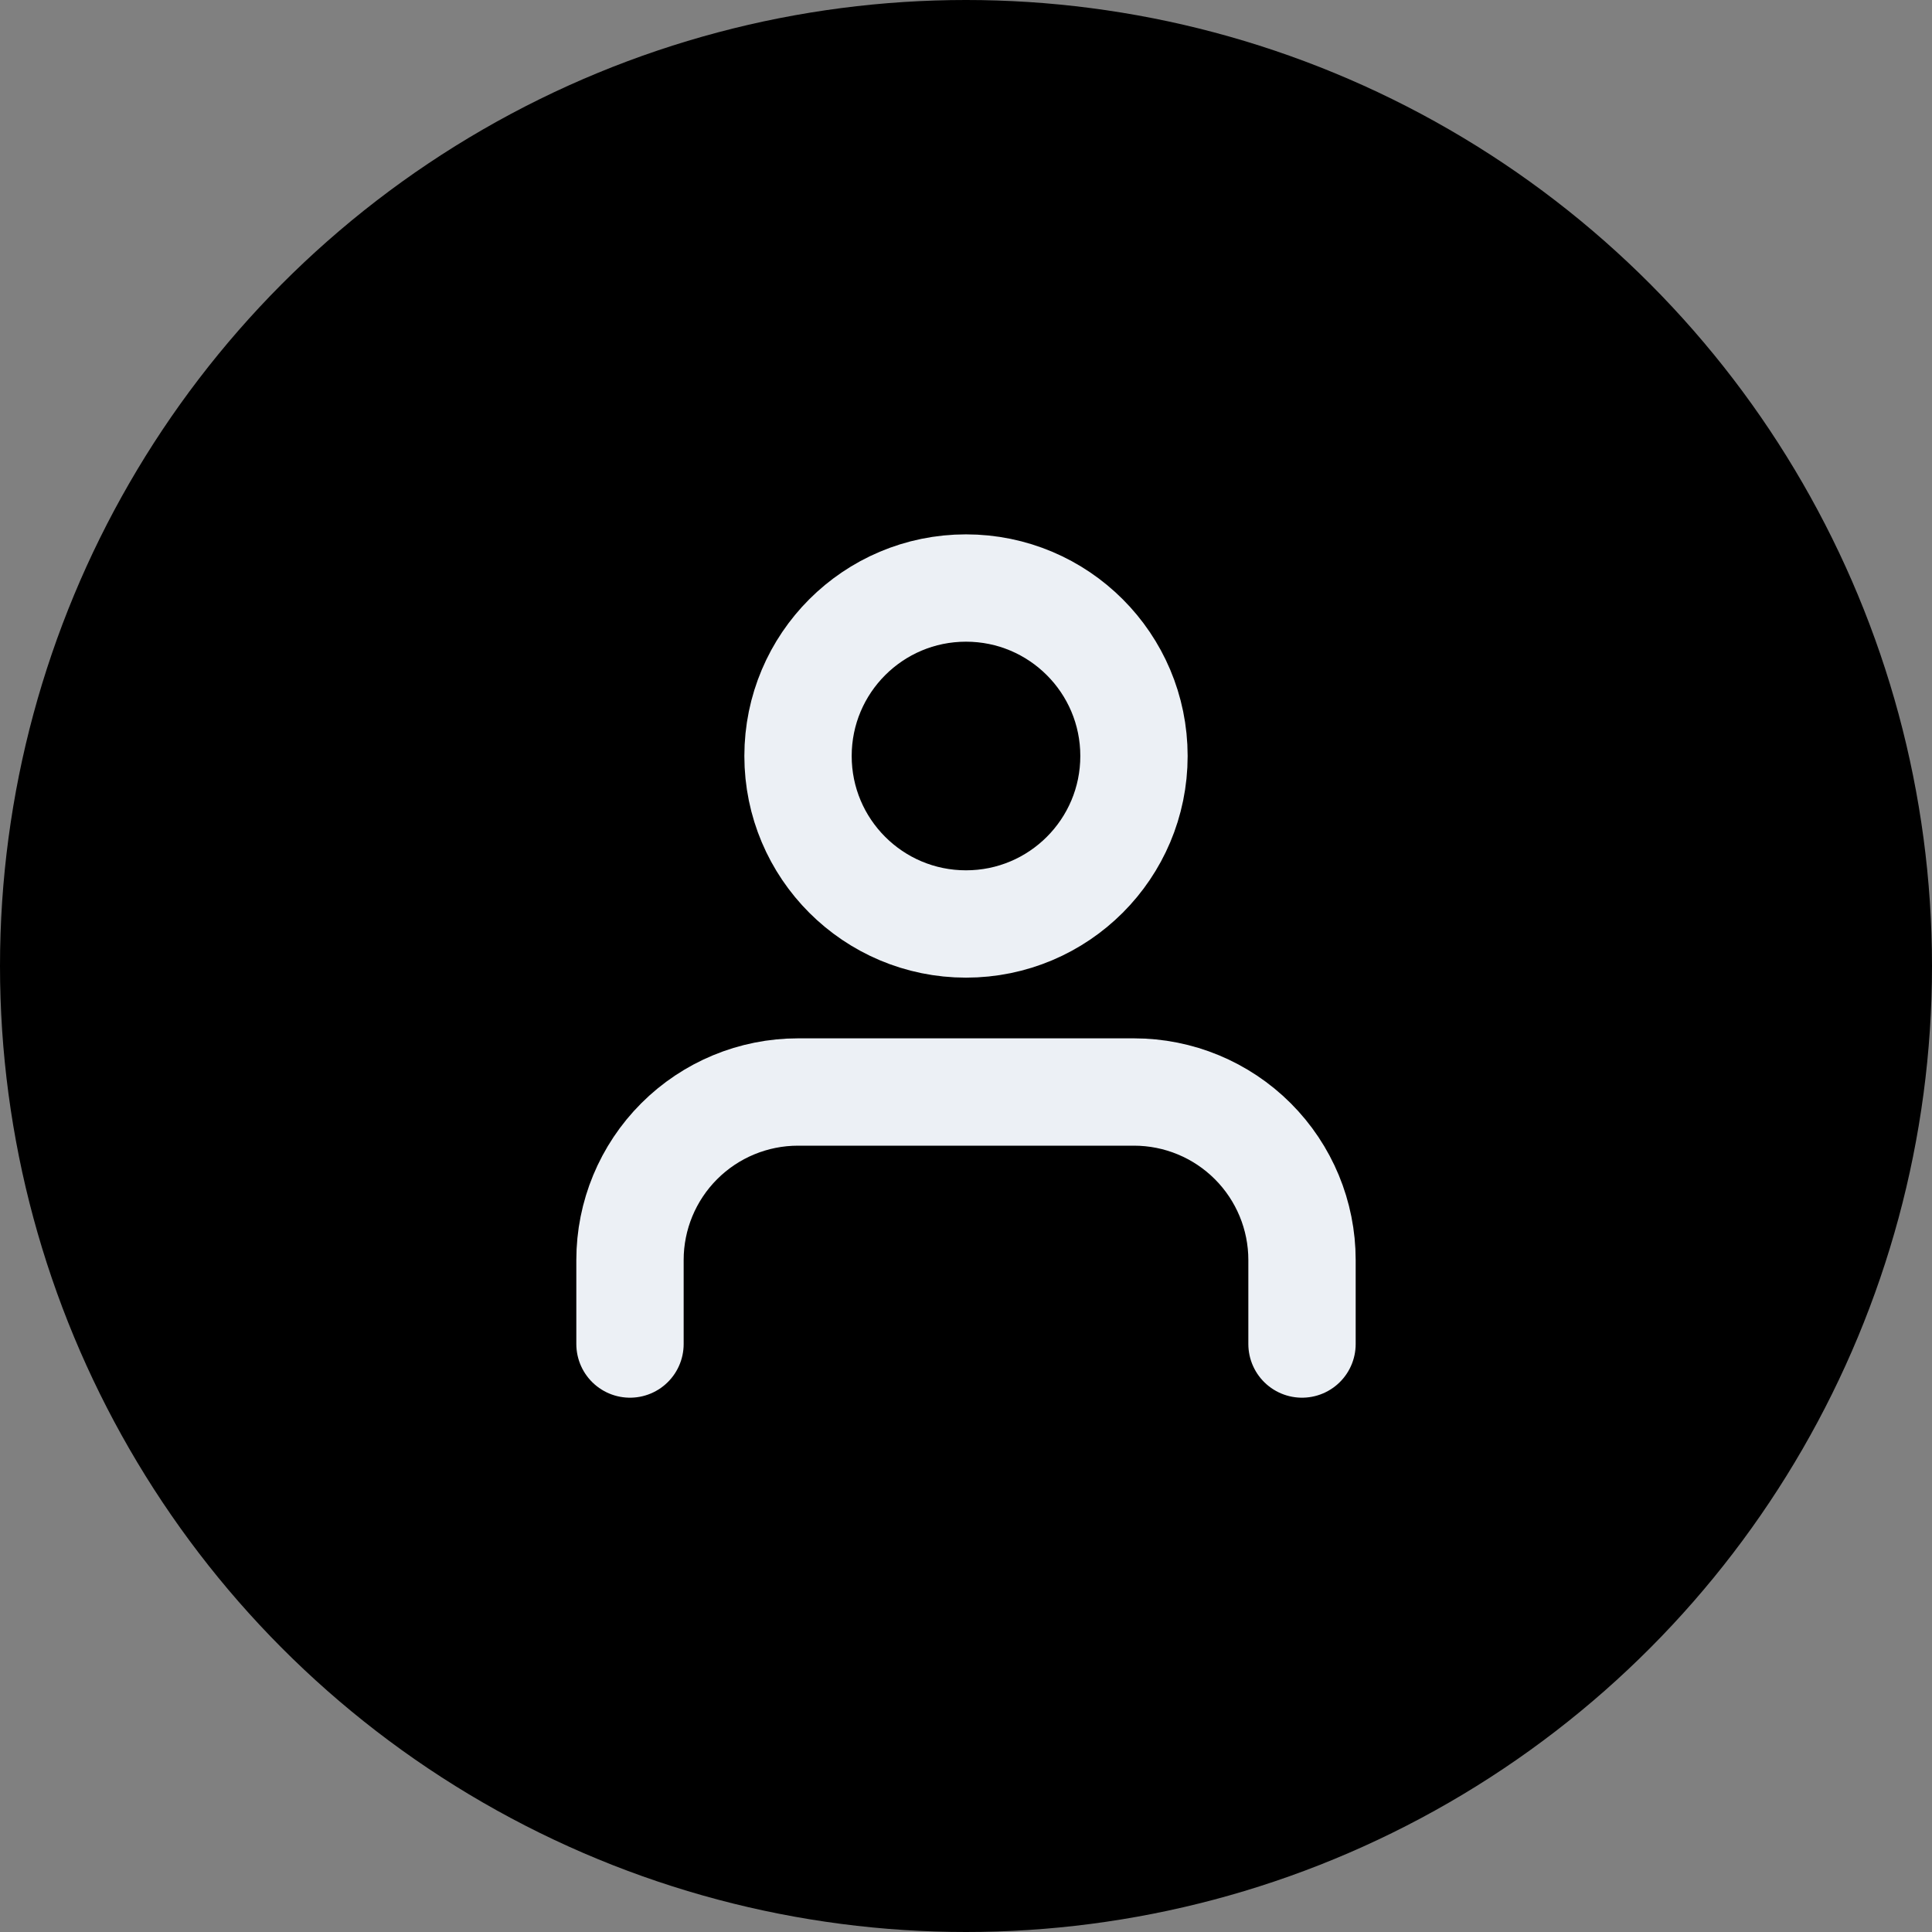 <svg width="36" height="36" viewBox="0 0 36 36" fill="none" xmlns="http://www.w3.org/2000/svg">
<rect x="0" y="0" width="36" height="36" fill="#808080" stroke="none"/>
<circle cx="18" cy="18" r="18" fill="#000"/>
<path d="M24.261 25.044V23.478C24.261 22.648 23.931 21.852 23.344 21.265C22.757 20.678 21.961 20.348 21.13 20.348H14.87C14.039 20.348 13.243 20.678 12.656 21.265C12.069 21.852 11.739 22.648 11.739 23.478V25.044" stroke="#ECF0F5" stroke-width="2" stroke-linecap="round" stroke-linejoin="round"/>
<path d="M18 17.217C19.729 17.217 21.13 15.816 21.13 14.087C21.13 12.358 19.729 10.957 18 10.957C16.271 10.957 14.87 12.358 14.87 14.087C14.87 15.816 16.271 17.217 18 17.217Z" stroke="#ECF0F5" stroke-width="2" stroke-linecap="round" stroke-linejoin="round"/>
</svg>
